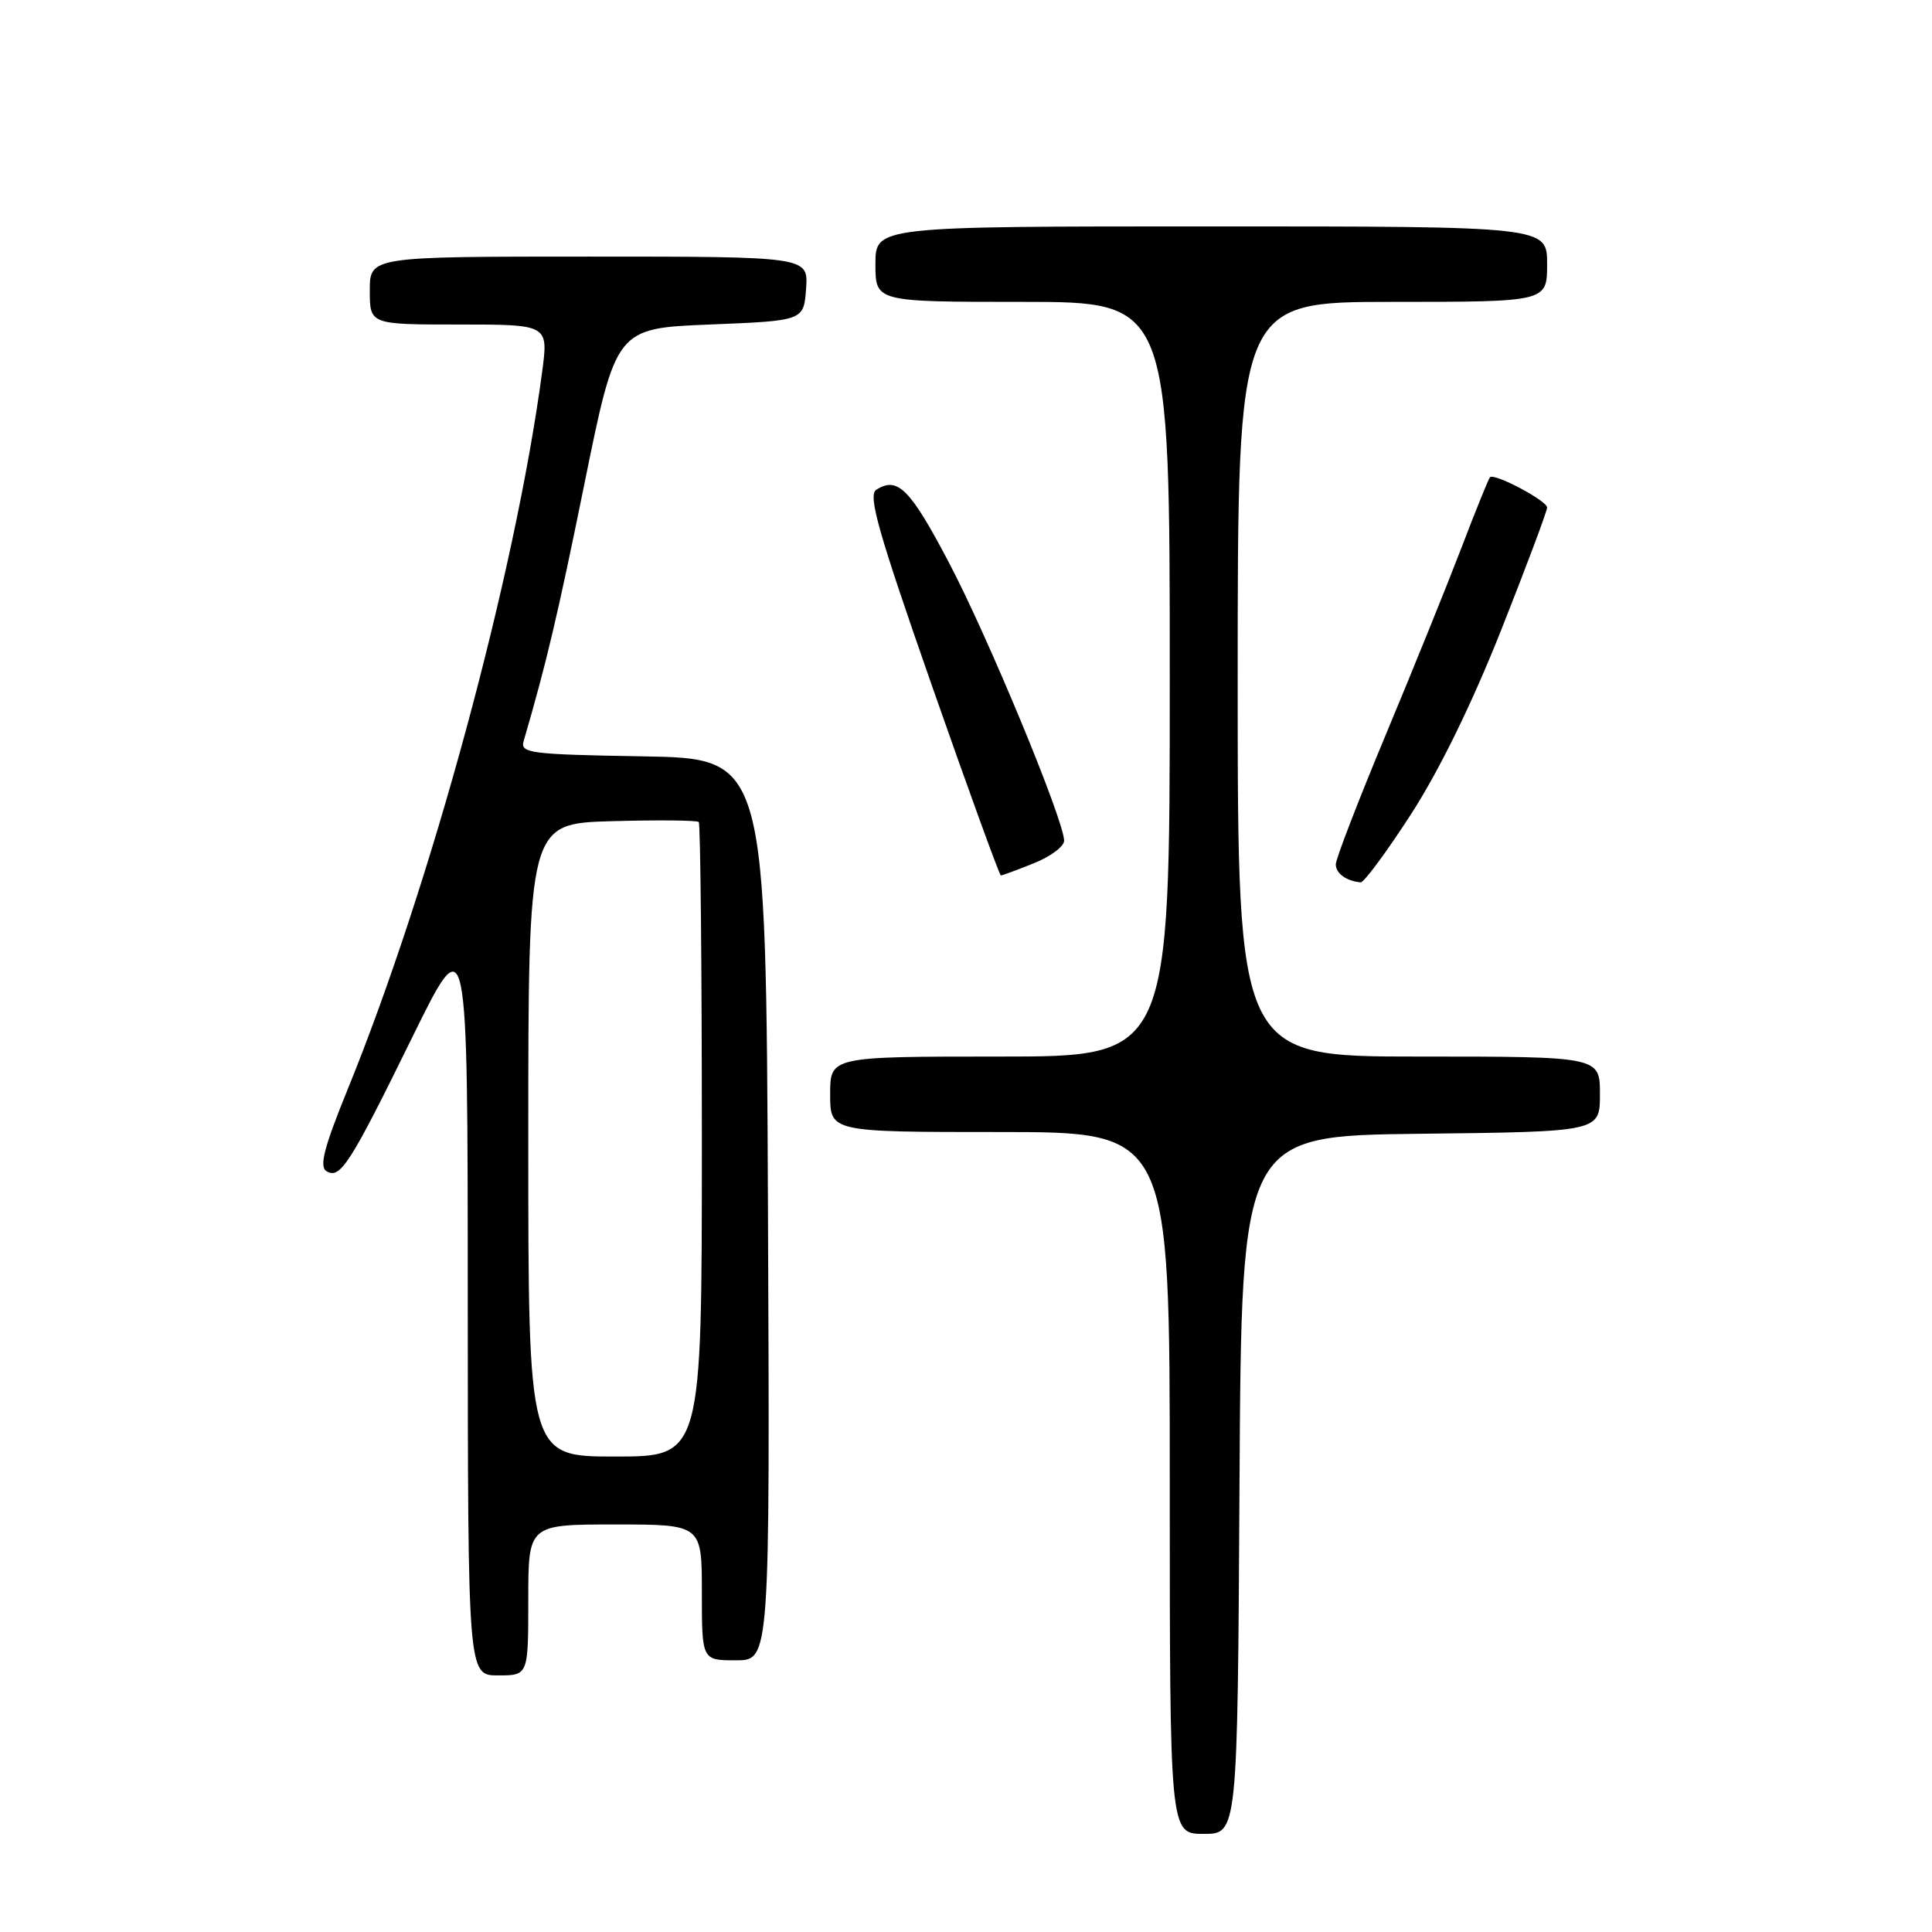 <?xml version="1.0" encoding="UTF-8" standalone="no"?>
<!DOCTYPE svg PUBLIC "-//W3C//DTD SVG 1.1//EN" "http://www.w3.org/Graphics/SVG/1.1/DTD/svg11.dtd" >
<svg xmlns="http://www.w3.org/2000/svg" xmlns:xlink="http://www.w3.org/1999/xlink" version="1.1" viewBox="0 0 256 256">
 <g >
 <path fill="currentColor"
d=" M 164.24 196.75 C 164.50 150.50 164.50 150.50 188.25 150.23 C 212.00 149.96 212.00 149.96 212.00 144.98 C 212.00 140.00 212.00 140.00 188.00 140.00 C 164.00 140.00 164.00 140.00 164.00 90.00 C 164.00 40.00 164.00 40.00 184.50 40.00 C 205.00 40.00 205.00 40.00 205.00 35.00 C 205.00 30.00 205.00 30.00 160.50 30.00 C 116.00 30.00 116.00 30.00 116.00 35.00 C 116.00 40.00 116.00 40.00 135.50 40.00 C 155.00 40.00 155.00 40.00 155.00 90.00 C 155.00 140.00 155.00 140.00 132.50 140.00 C 110.00 140.00 110.00 140.00 110.00 145.00 C 110.00 150.00 110.00 150.00 132.50 150.00 C 155.00 150.00 155.00 150.00 155.00 196.50 C 155.00 243.00 155.00 243.00 159.49 243.00 C 163.98 243.00 163.98 243.00 164.24 196.75 Z  M 70.00 212.00 C 70.00 202.00 70.00 202.00 81.50 202.00 C 93.00 202.00 93.00 202.00 93.00 211.00 C 93.00 220.00 93.00 220.00 97.51 220.00 C 102.02 220.00 102.02 220.00 101.76 160.25 C 101.50 100.50 101.50 100.50 85.19 100.22 C 70.29 99.97 68.92 99.80 69.38 98.22 C 72.43 87.76 73.89 81.59 77.46 64.00 C 81.63 43.50 81.63 43.50 94.06 43.00 C 106.50 42.50 106.50 42.50 106.81 38.25 C 107.11 34.00 107.11 34.00 78.06 34.00 C 49.00 34.00 49.00 34.00 49.00 38.50 C 49.00 43.00 49.00 43.00 60.83 43.00 C 72.67 43.00 72.67 43.00 71.84 49.25 C 68.27 76.07 57.12 117.21 46.03 144.44 C 42.95 151.99 42.29 154.56 43.24 155.17 C 45.06 156.32 46.34 154.33 54.60 137.50 C 61.97 122.50 61.97 122.50 61.98 172.25 C 62.00 222.00 62.00 222.00 66.00 222.00 C 70.00 222.00 70.00 222.00 70.00 212.00 Z  M 186.96 107.90 C 190.71 102.09 195.03 93.27 198.92 83.47 C 202.26 75.03 205.00 67.73 205.00 67.25 C 205.00 66.35 198.01 62.65 197.43 63.24 C 197.25 63.42 195.55 67.60 193.67 72.53 C 191.78 77.47 187.26 88.64 183.62 97.36 C 179.98 106.09 177.00 113.81 177.00 114.53 C 177.00 115.73 178.37 116.73 180.29 116.92 C 180.72 116.96 183.72 112.91 186.96 107.90 Z  M 136.98 114.39 C 139.19 113.51 141.00 112.16 141.00 111.40 C 141.00 108.73 130.92 84.38 125.72 74.51 C 120.58 64.74 118.93 63.09 116.11 64.90 C 114.98 65.62 116.37 70.50 123.50 90.90 C 128.33 104.70 132.44 116.00 132.62 116.00 C 132.81 116.00 134.77 115.28 136.98 114.39 Z  M 70.00 151.06 C 70.00 109.12 70.00 109.12 81.09 108.81 C 87.19 108.64 92.36 108.69 92.59 108.92 C 92.81 109.15 93.00 128.16 93.00 151.17 C 93.00 193.00 93.00 193.00 81.50 193.00 C 70.00 193.00 70.00 193.00 70.00 151.06 Z "/>
</g>
</svg>